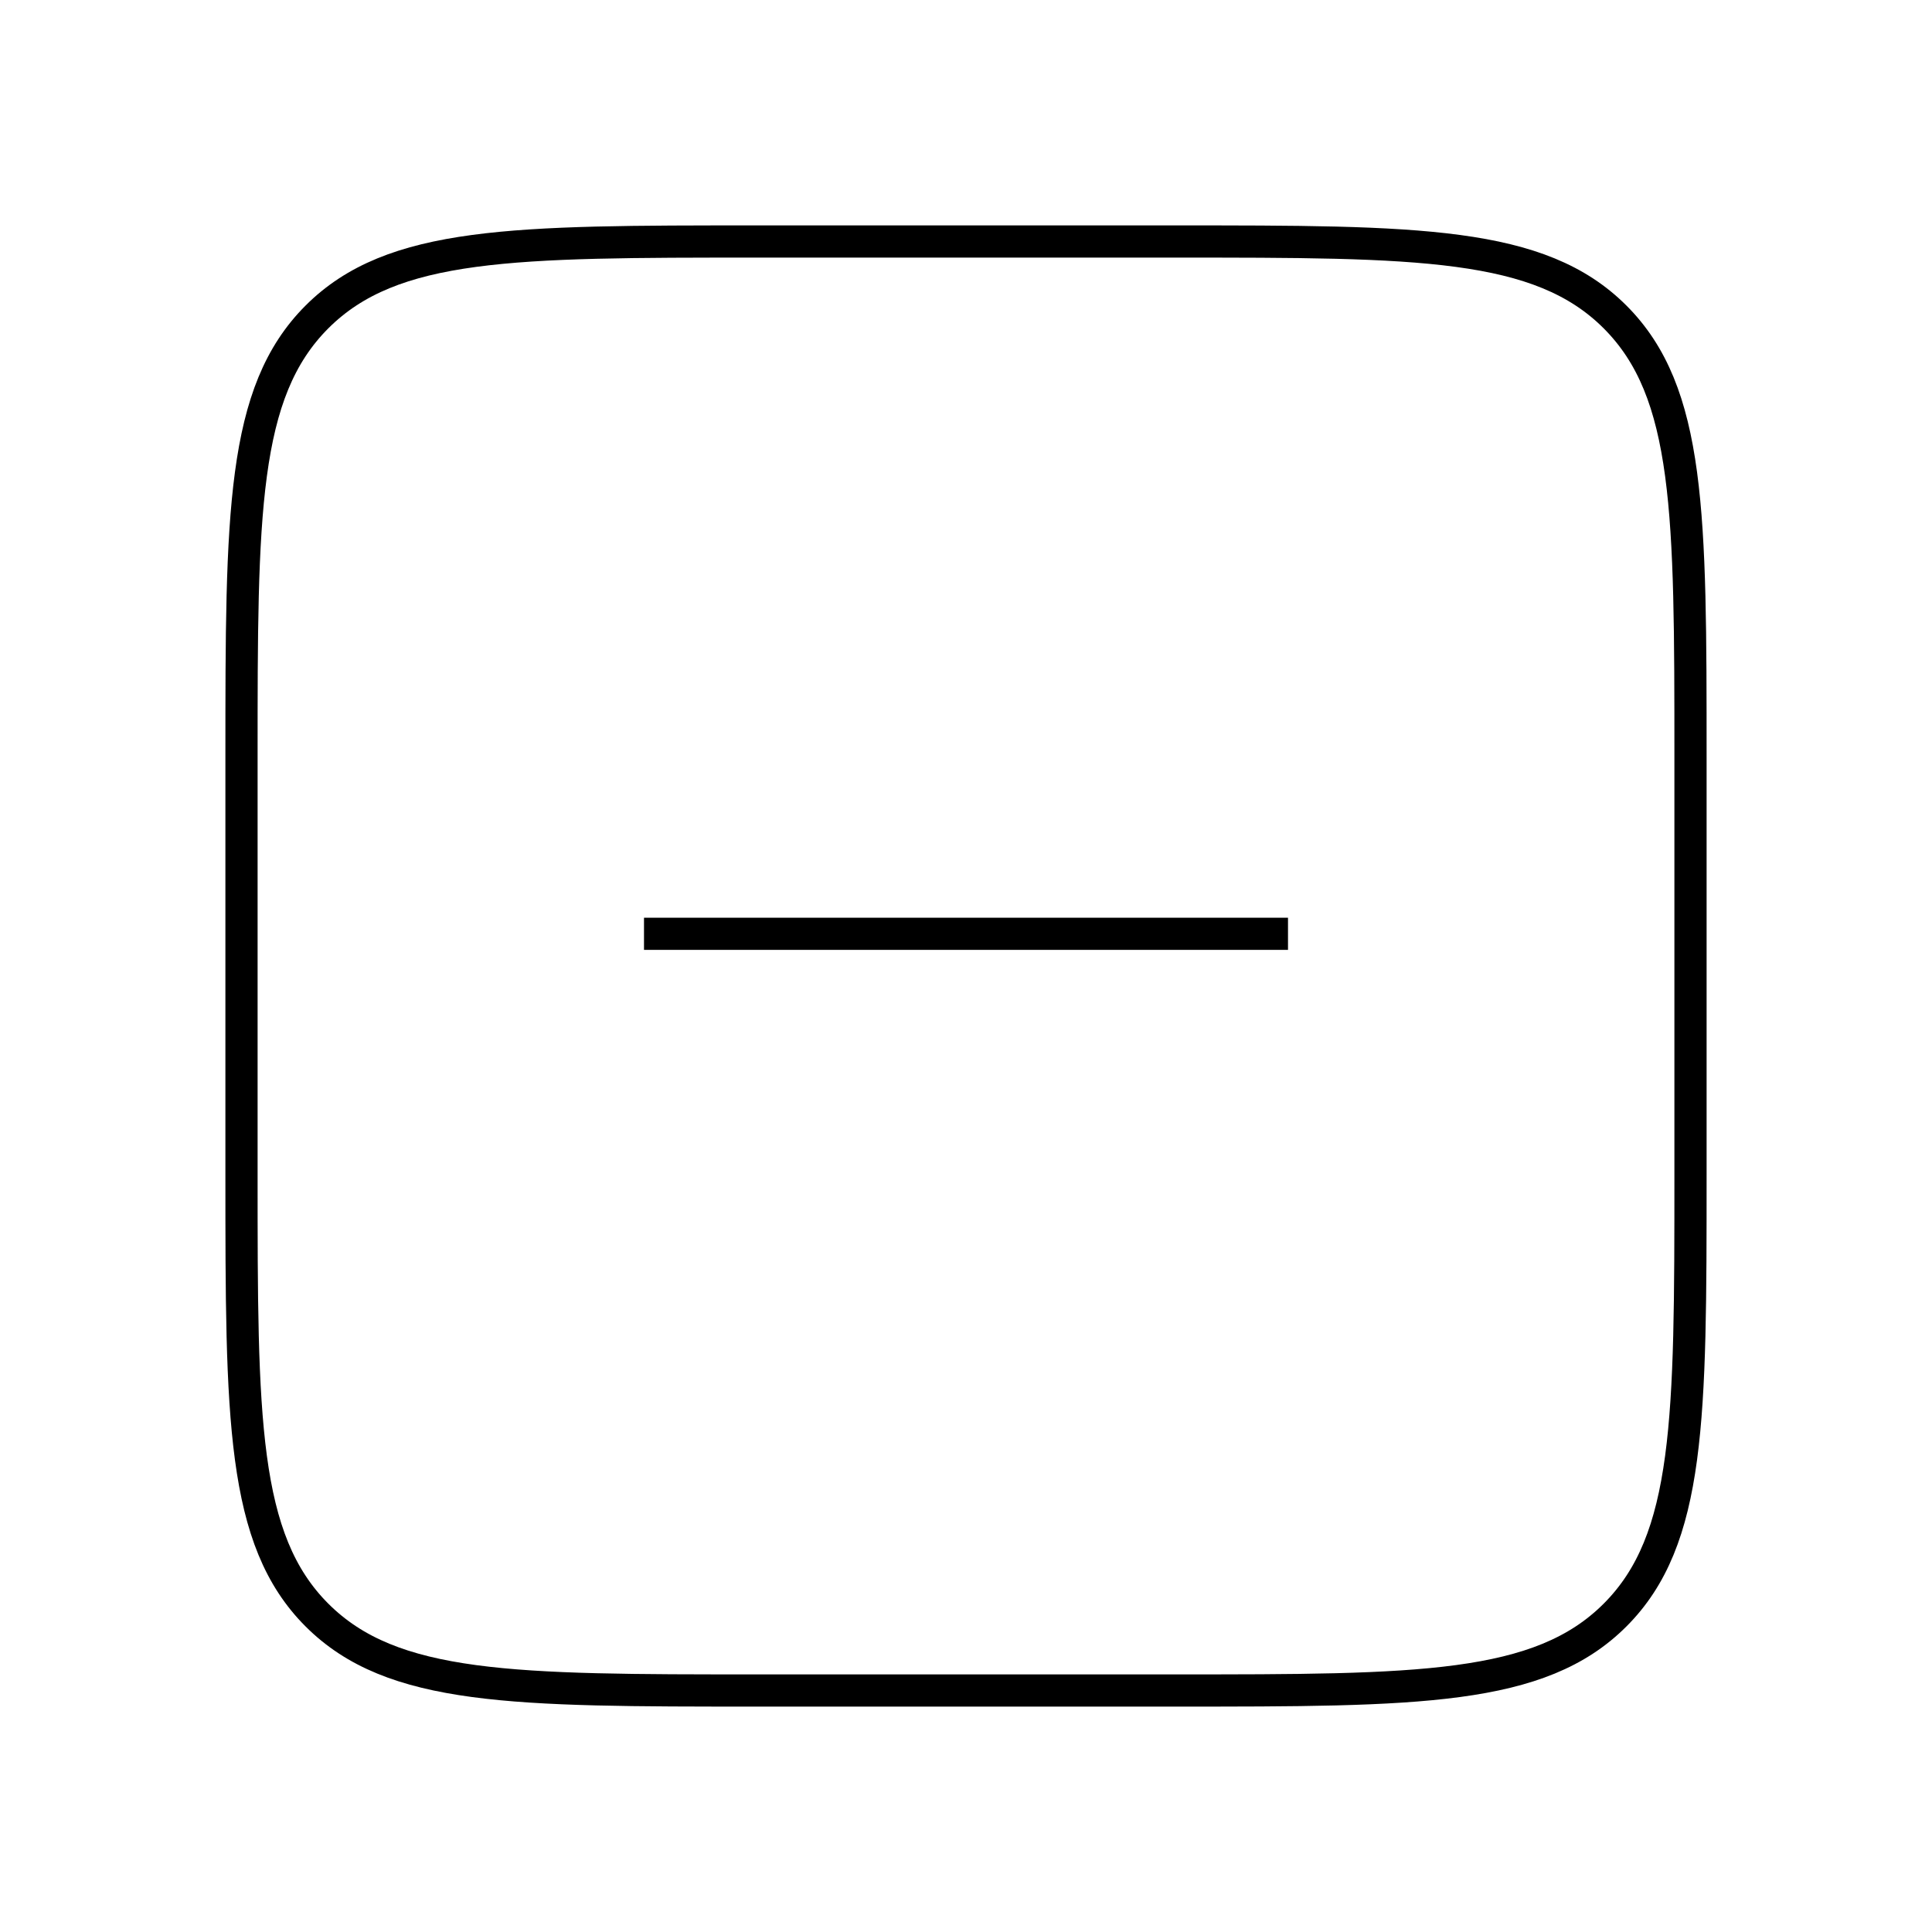 <svg width="60" height="60" viewBox="0 0 60 60" fill="none" xmlns="http://www.w3.org/2000/svg" xmlns:xlink="http://www.w3.org/1999/xlink">
<path d="M7.5,23.5C7.5,15.958 7.5,12.186 9.843,9.843C12.186,7.5 15.958,7.5 23.5,7.5L36.5,7.5C44.042,7.5 47.814,7.5 50.157,9.843C52.5,12.186 52.5,15.958 52.5,23.5L52.5,36.5C52.5,44.042 52.5,47.814 50.157,50.157C47.814,52.5 44.042,52.5 36.5,52.5L23.5,52.5C15.958,52.5 12.186,52.5 9.843,50.157C7.5,47.814 7.5,44.042 7.5,36.5L7.5,23.5Z" stroke="#000000" stroke-width="1" stroke-miterlimit="3.999"/>
<line x1="40" y1="29" x2="20" y2="29" stroke="#000000" stroke-width="1" stroke-miterlimit="3.999" stroke-linejoin="round"/>
</svg>
